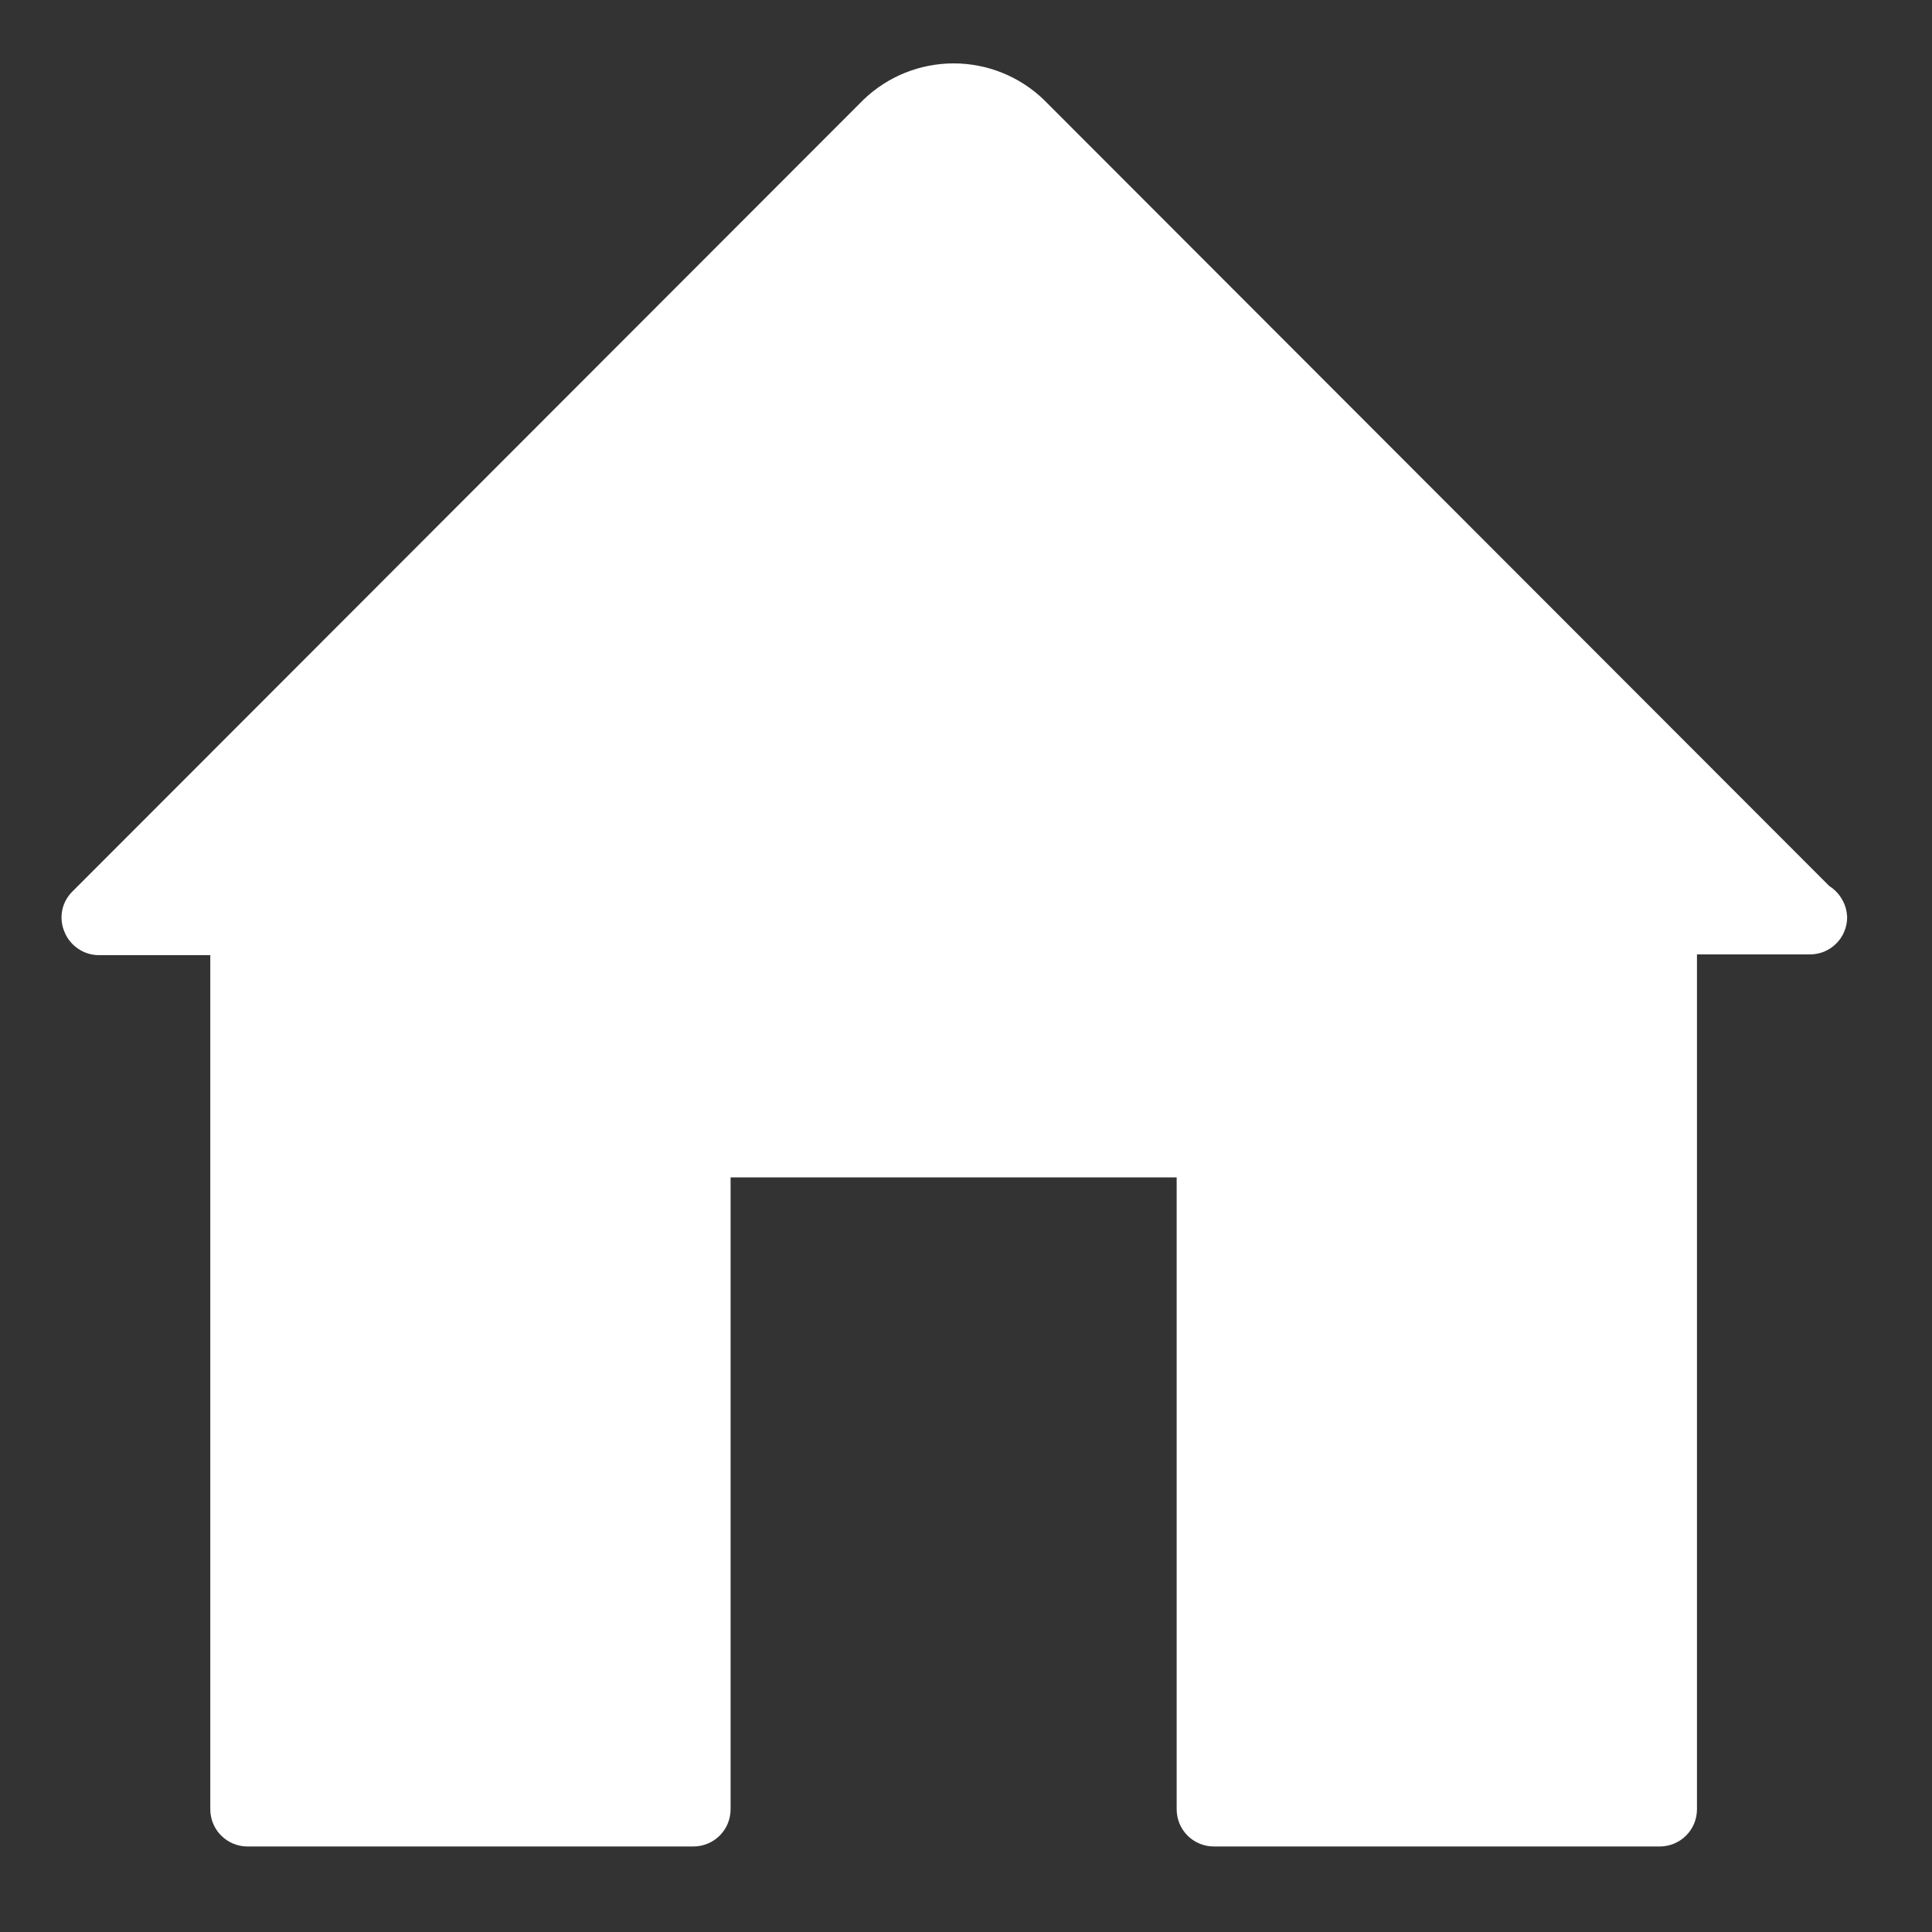 <svg width="26" height="26" viewBox="0 0 26 26" fill="none" xmlns="http://www.w3.org/2000/svg">
<rect x="0" y="0" width="26" height="26" fill="#333333" stroke="none"/>
<path d="M24.618 11.924L14.044 1.339C13.718 1.027 13.284 0.853 12.834 0.853C12.383 0.853 11.949 1.027 11.623 1.339L0.979 11.993C0.906 12.063 0.857 12.153 0.837 12.251C0.818 12.35 0.829 12.452 0.869 12.544C0.906 12.635 0.97 12.713 1.052 12.768C1.134 12.824 1.23 12.853 1.329 12.854H2.83V24.348C2.83 24.481 2.882 24.608 2.976 24.702C3.07 24.796 3.197 24.849 3.33 24.849H9.332C9.465 24.849 9.592 24.796 9.686 24.702C9.78 24.608 9.832 24.481 9.832 24.348V15.845H15.835V24.348C15.835 24.481 15.887 24.608 15.981 24.702C16.075 24.796 16.202 24.849 16.335 24.849H22.337C22.47 24.849 22.597 24.796 22.691 24.702C22.785 24.608 22.837 24.481 22.837 24.348V12.844H24.348C24.415 12.845 24.481 12.833 24.543 12.809C24.604 12.784 24.661 12.748 24.708 12.701C24.756 12.654 24.794 12.599 24.819 12.537C24.845 12.476 24.858 12.41 24.858 12.344C24.855 12.259 24.832 12.177 24.79 12.104C24.748 12.031 24.689 11.969 24.618 11.924V11.924Z" fill="white"/>
</svg>
